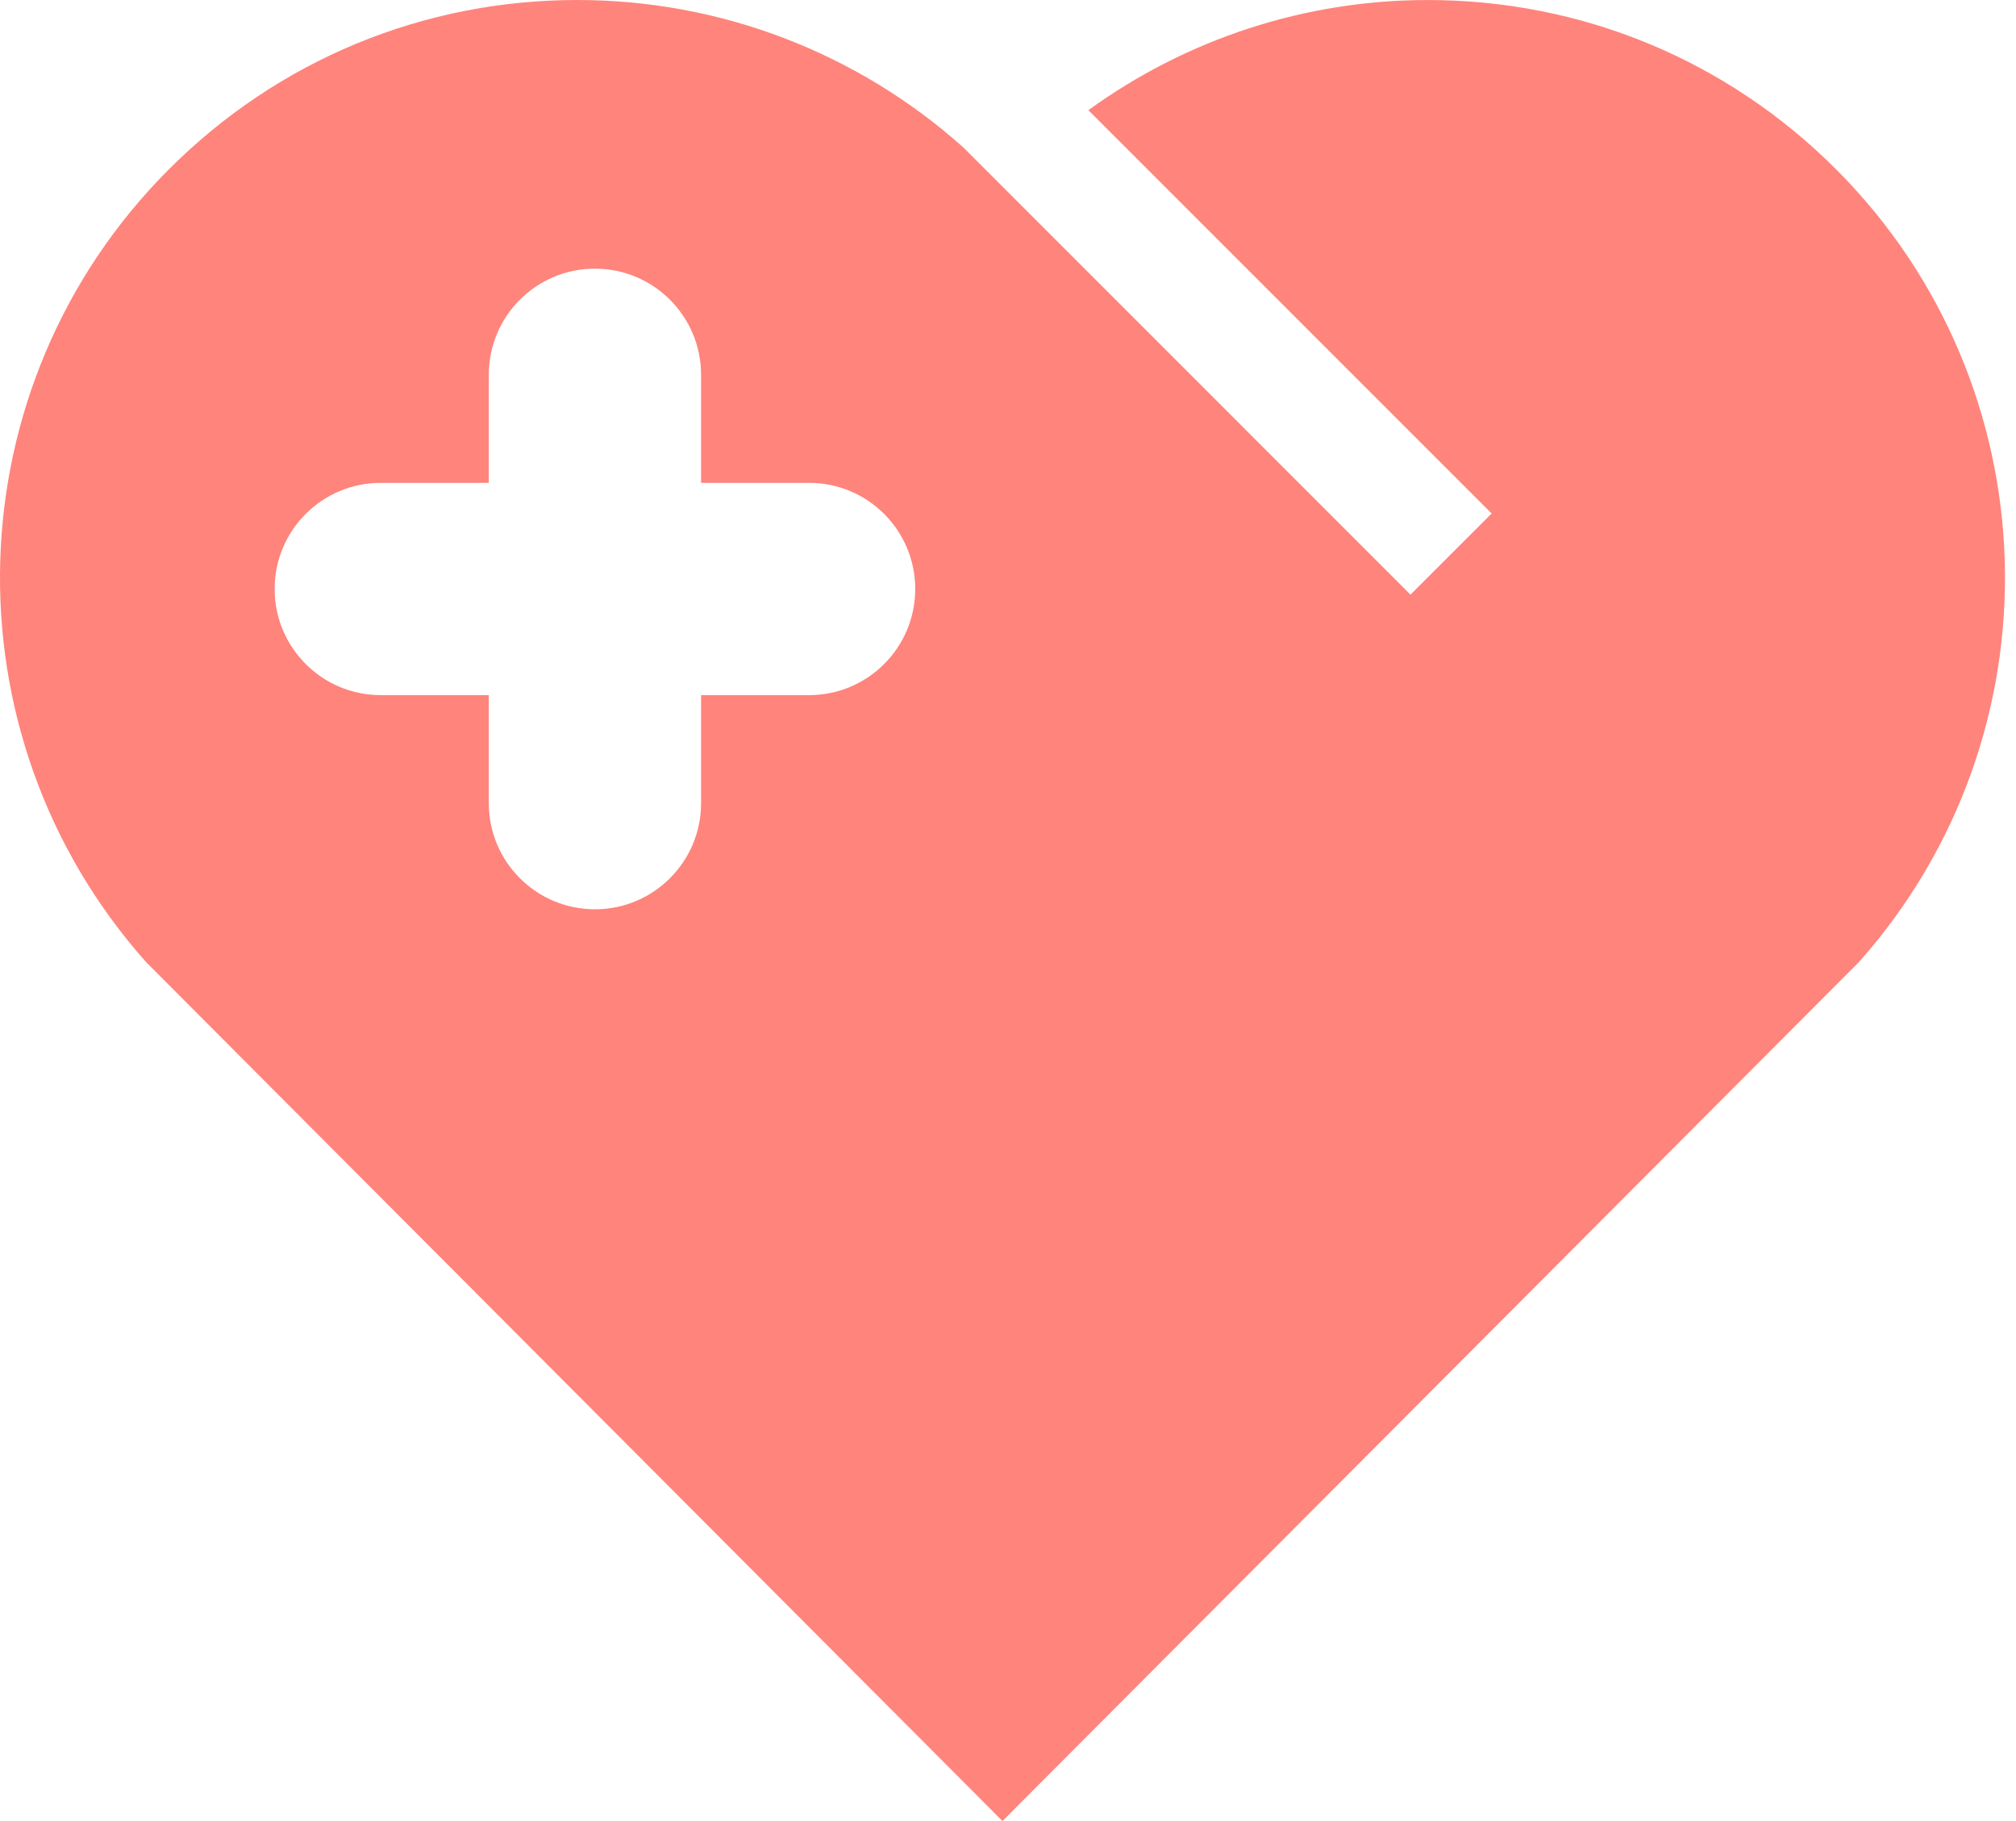 <svg width="155" height="140" viewBox="0 0 155 140" fill="none" xmlns="http://www.w3.org/2000/svg">
<path d="M141.158 13.006C132.772 4.618 121.621 0.002 109.766 0.002C100.337 0.002 91.237 2.994 83.68 8.47L114.686 39.476L108.445 45.715L74.094 11.36C65.922 4.039 55.376 0 44.391 0C32.534 0 21.385 4.618 12.998 13.004C-3.625 29.627 -4.398 56.375 11.221 73.954L77.077 140L142.931 73.954C158.551 56.377 157.78 29.629 141.158 13.006ZM62.206 53.441H53.902V61.745C53.902 66.253 50.248 69.905 45.74 69.905C41.233 69.905 37.581 66.253 37.581 61.745V53.441H29.276C24.769 53.441 21.115 49.787 21.115 45.279C21.115 40.772 24.769 37.12 29.276 37.12H37.581V28.814C37.581 24.308 41.233 20.654 45.74 20.654C50.248 20.654 53.902 24.308 53.902 28.814V37.12H62.206C66.713 37.12 70.368 40.772 70.368 45.279C70.368 49.787 66.713 53.441 62.206 53.441Z" fill="#FF847C"/>
</svg>
